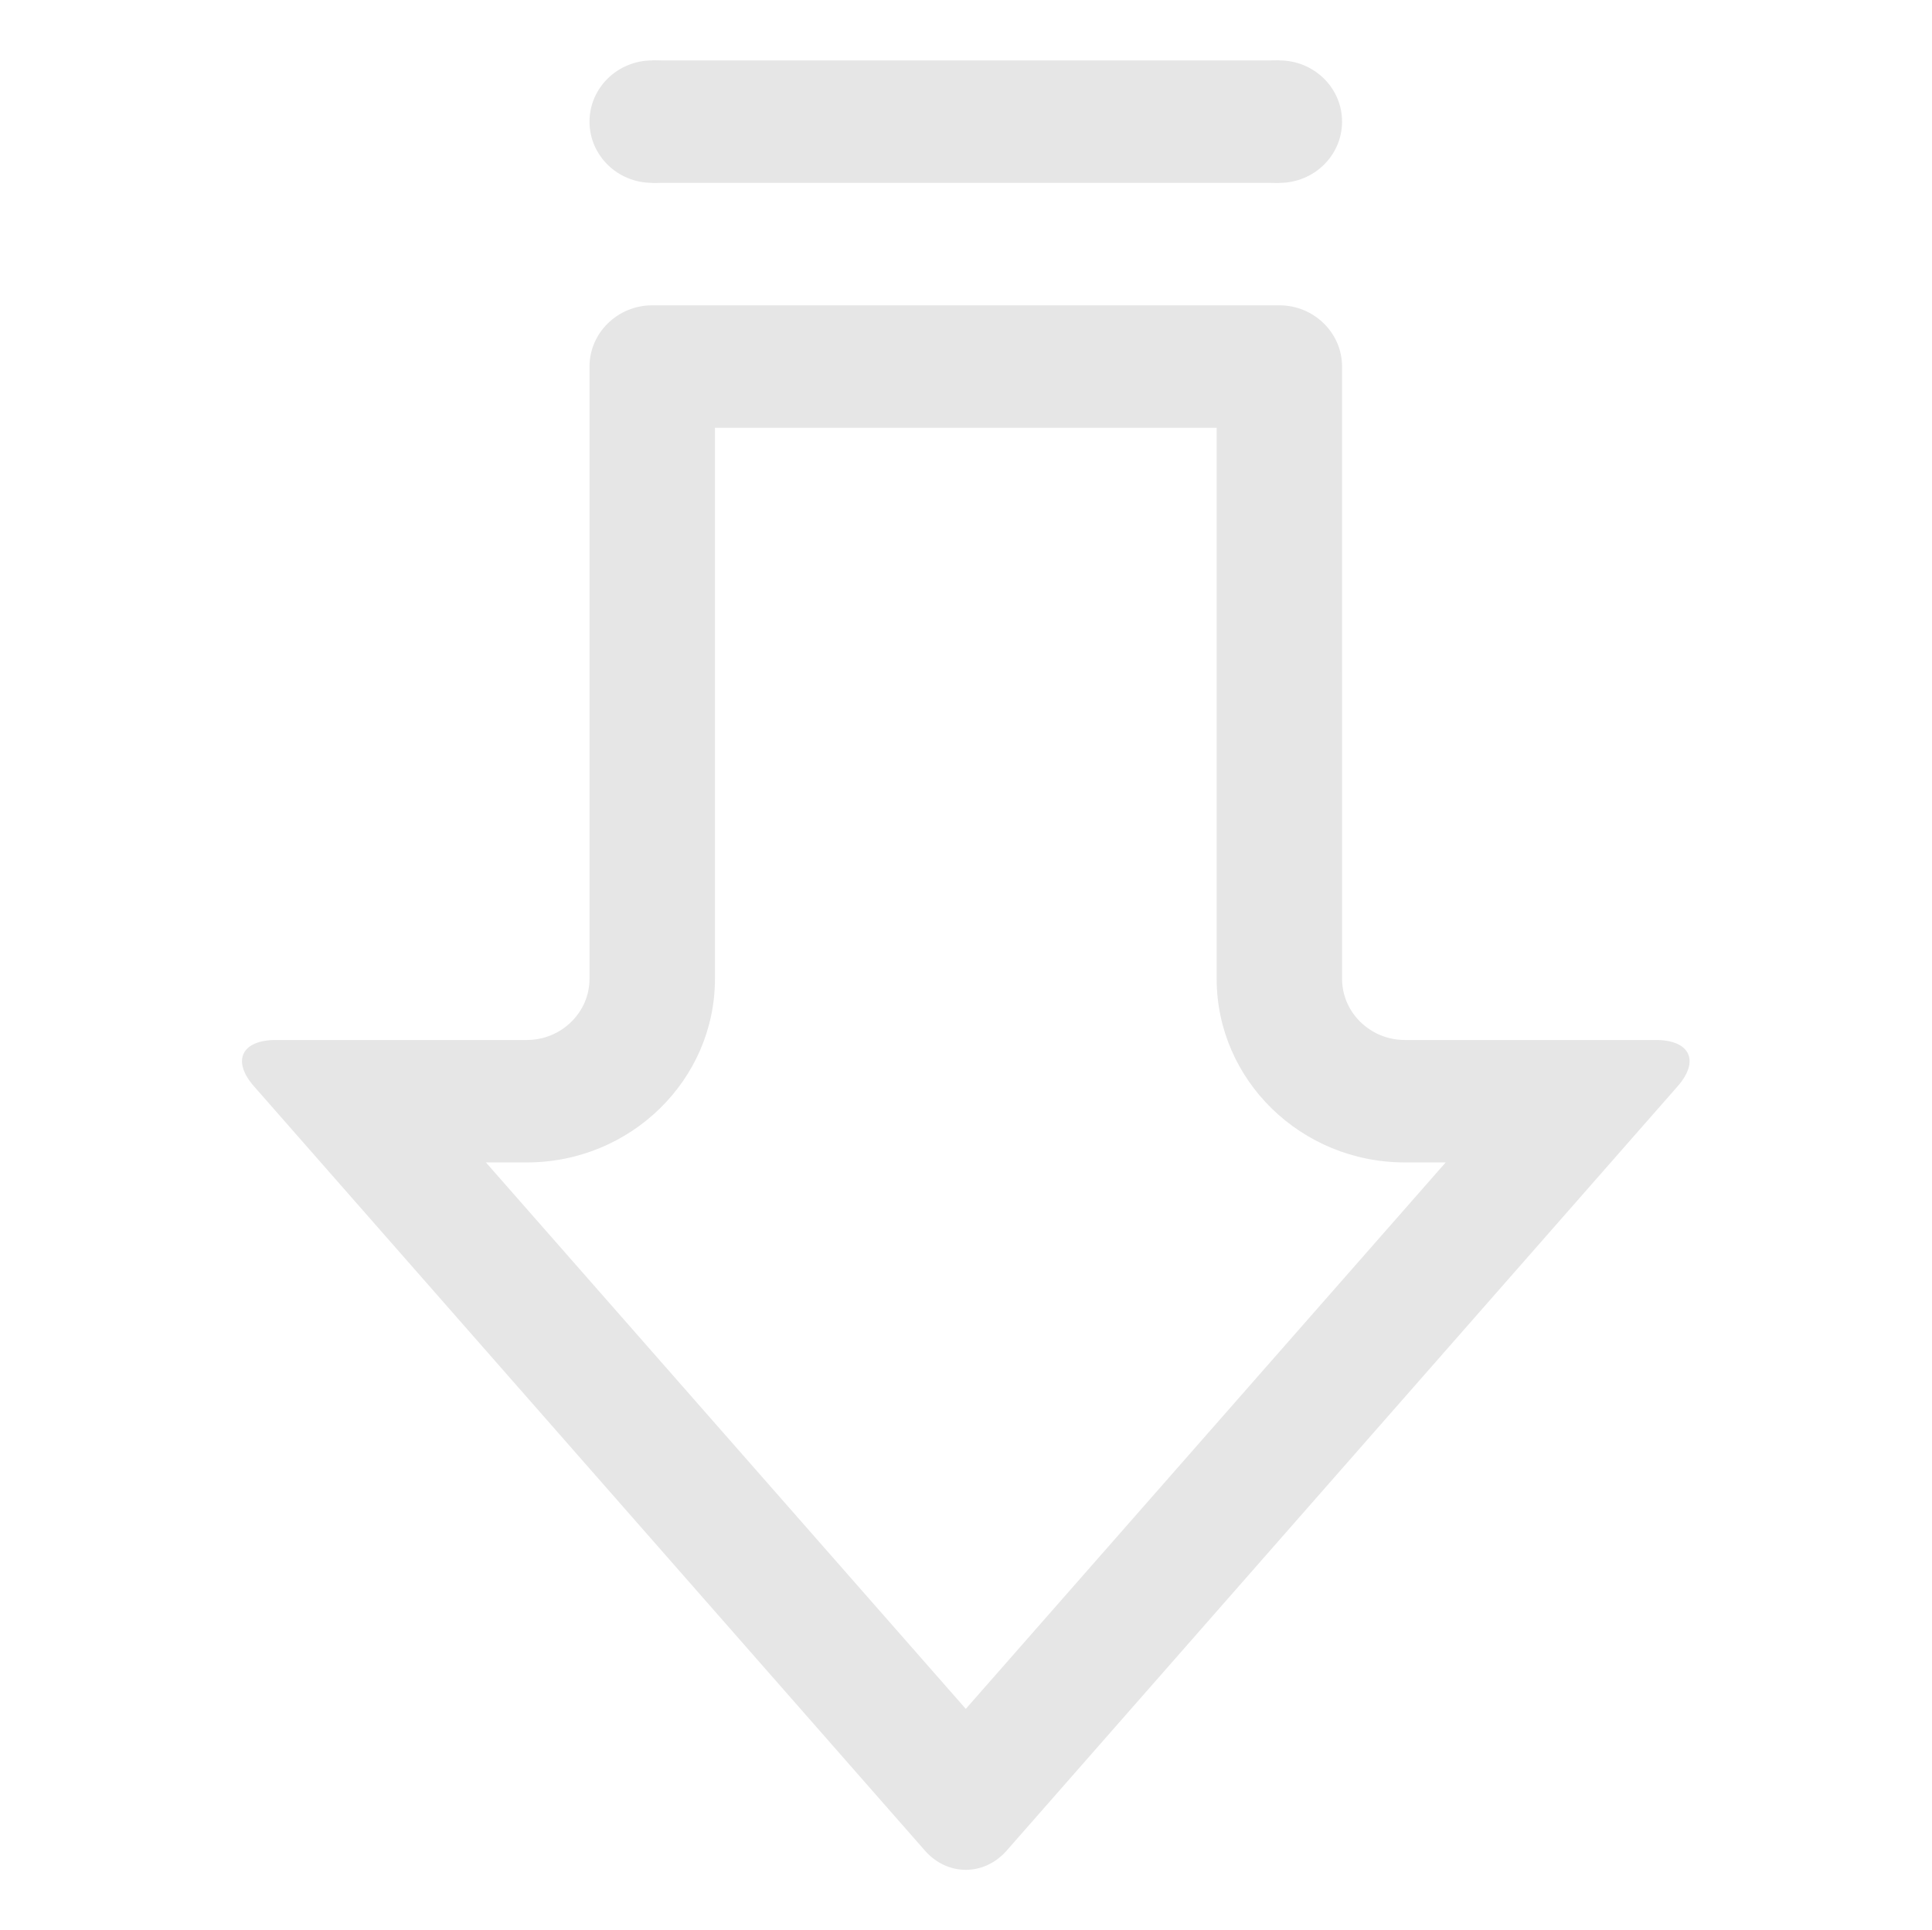 <?xml version="1.0" standalone="no"?><!DOCTYPE svg PUBLIC "-//W3C//DTD SVG 1.1//EN" "http://www.w3.org/Graphics/SVG/1.1/DTD/svg11.dtd"><svg t="1667380210500" class="icon" viewBox="0 0 1025 1024" version="1.1" xmlns="http://www.w3.org/2000/svg" p-id="3348" xmlns:xlink="http://www.w3.org/1999/xlink" width="200.195" height="200"><path d="M645.484 226.997l0 292.395c0 53.746 44.765 97.463 99.807 97.463l21.702 0-254.602 289.983-254.597-289.983 21.701 0c55.036 0 99.813-43.719 99.813-97.463L379.309 226.997 645.484 226.997M678.747 162.019l-332.708 0c-18.327 0-33.277 14.598-33.277 32.491l0 324.883c0 17.891-14.939 32.486-33.265 32.486l-133.088 0c-18.319 0-23.528 11.103-11.63 24.623l355.975 405.595c5.913 6.725 13.778 10.152 21.64 10.152 7.866 0 15.724-3.426 21.64-10.152l355.974-405.595c11.893-13.52 6.696-24.623-11.626-24.623l-133.088 0c-18.325 0-33.276-14.595-33.276-32.486L712.015 194.509C712.015 176.617 697.076 162.019 678.747 162.019L678.747 162.019z" p-id="3349" fill="#e6e6e6"></path><path d="M645.484 64.553c0-17.955 14.873-32.487 33.262-32.487 18.39 0 33.269 14.532 33.269 32.487 0 17.96-14.88 32.491-33.269 32.491C660.358 97.043 645.484 82.513 645.484 64.553z" p-id="3350" fill="#e6e6e6"></path><path d="M312.761 64.553c0-17.955 14.881-32.487 33.277-32.487 18.39 0 33.271 14.532 33.271 32.487 0 17.96-14.882 32.491-33.271 32.491C327.642 97.043 312.761 82.513 312.761 64.553z" p-id="3351" fill="#e6e6e6"></path><path d="M346.037 32.066l332.708 0 0 64.977-332.708 0 0-64.977Z" p-id="3352" fill="#e6e6e6"></path></svg>